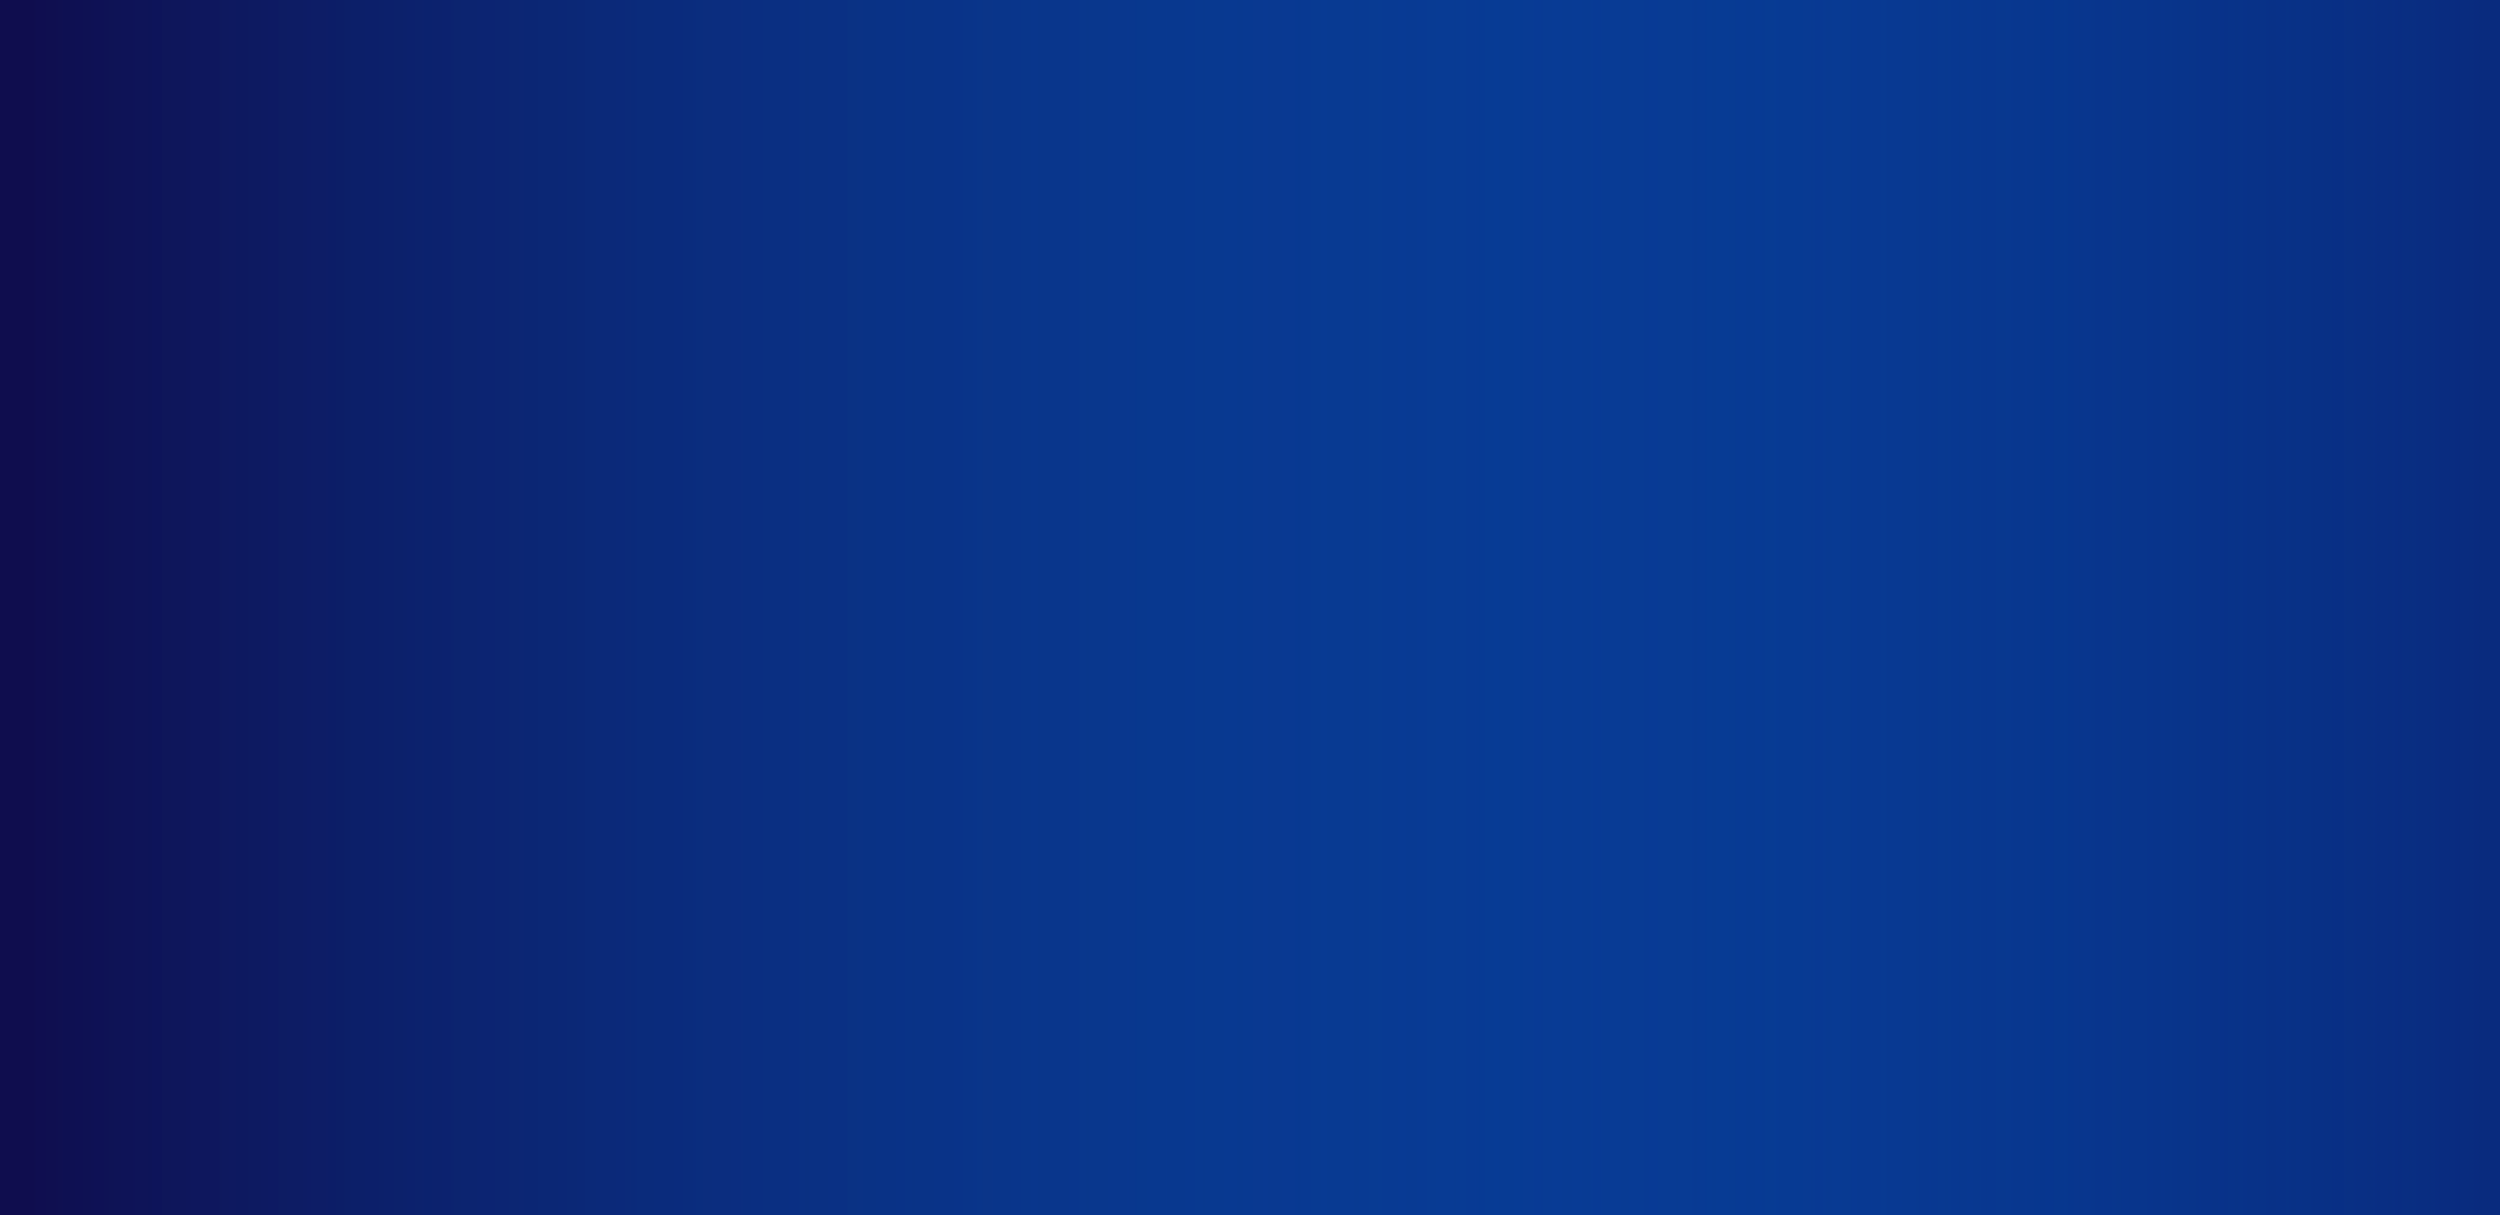 <?xml version="1.0" encoding="UTF-8"?>
<svg width="1440px" height="700px" viewBox="0 0 1440 700" version="1.1" xmlns="http://www.w3.org/2000/svg" xmlns:xlink="http://www.w3.org/1999/xlink">
    <title>8519F91C-B86F-47F5-857D-25A6184882B7</title>
    <defs>
        <radialGradient cx="50%" cy="48.227%" fx="50%" fy="48.227%" r="81.537%" gradientTransform="translate(0.5,0.482),scale(0.486,1),rotate(90),translate(-0.5,-0.482)" id="radialGradient-1">
            <stop stop-color="#3D76C9" offset="0%"></stop>
            <stop stop-color="#092B7E" offset="100%"></stop>
        </radialGradient>
        <rect id="path-2" x="0" y="0" width="1440" height="700"></rect>
        <rect id="path-4" x="0" y="0" width="1440" height="700"></rect>
        <linearGradient x1="1.273%" y1="54.889%" x2="98.956%" y2="54.889%" id="linearGradient-6">
            <stop stop-color="#0F0D4E" offset="0%"></stop>
            <stop stop-color="#0081FA" stop-opacity="0" offset="100%"></stop>
        </linearGradient>
    </defs>
    <g id="Homepage" stroke="none" stroke-width="1" fill="none" fill-rule="evenodd">
        <g transform="translate(0, -1117)" id="Group-41">
            <g transform="translate(-28, 1117)">
                <g id="Group-43" transform="translate(28, 0)">
                    <g id="220-SM939839">
                        <mask id="mask-3" fill="white">
                            <use xlink:href="#path-2"></use>
                        </mask>
                        <use id="Mask" fill="url(#radialGradient-1)" xlink:href="#path-2"></use>
                        <mask id="mask-5" fill="white">
                            <use xlink:href="#path-4"></use>
                        </mask>
                        <use id="Mask" fill="#092B7E" xlink:href="#path-4"></use>
                    </g>
                    <rect id="Rectangle" fill="url(#linearGradient-6)" fill-rule="nonzero" x="0" y="0" width="1440" height="700"></rect>
                </g>
            </g>
        </g>
    </g>
</svg>